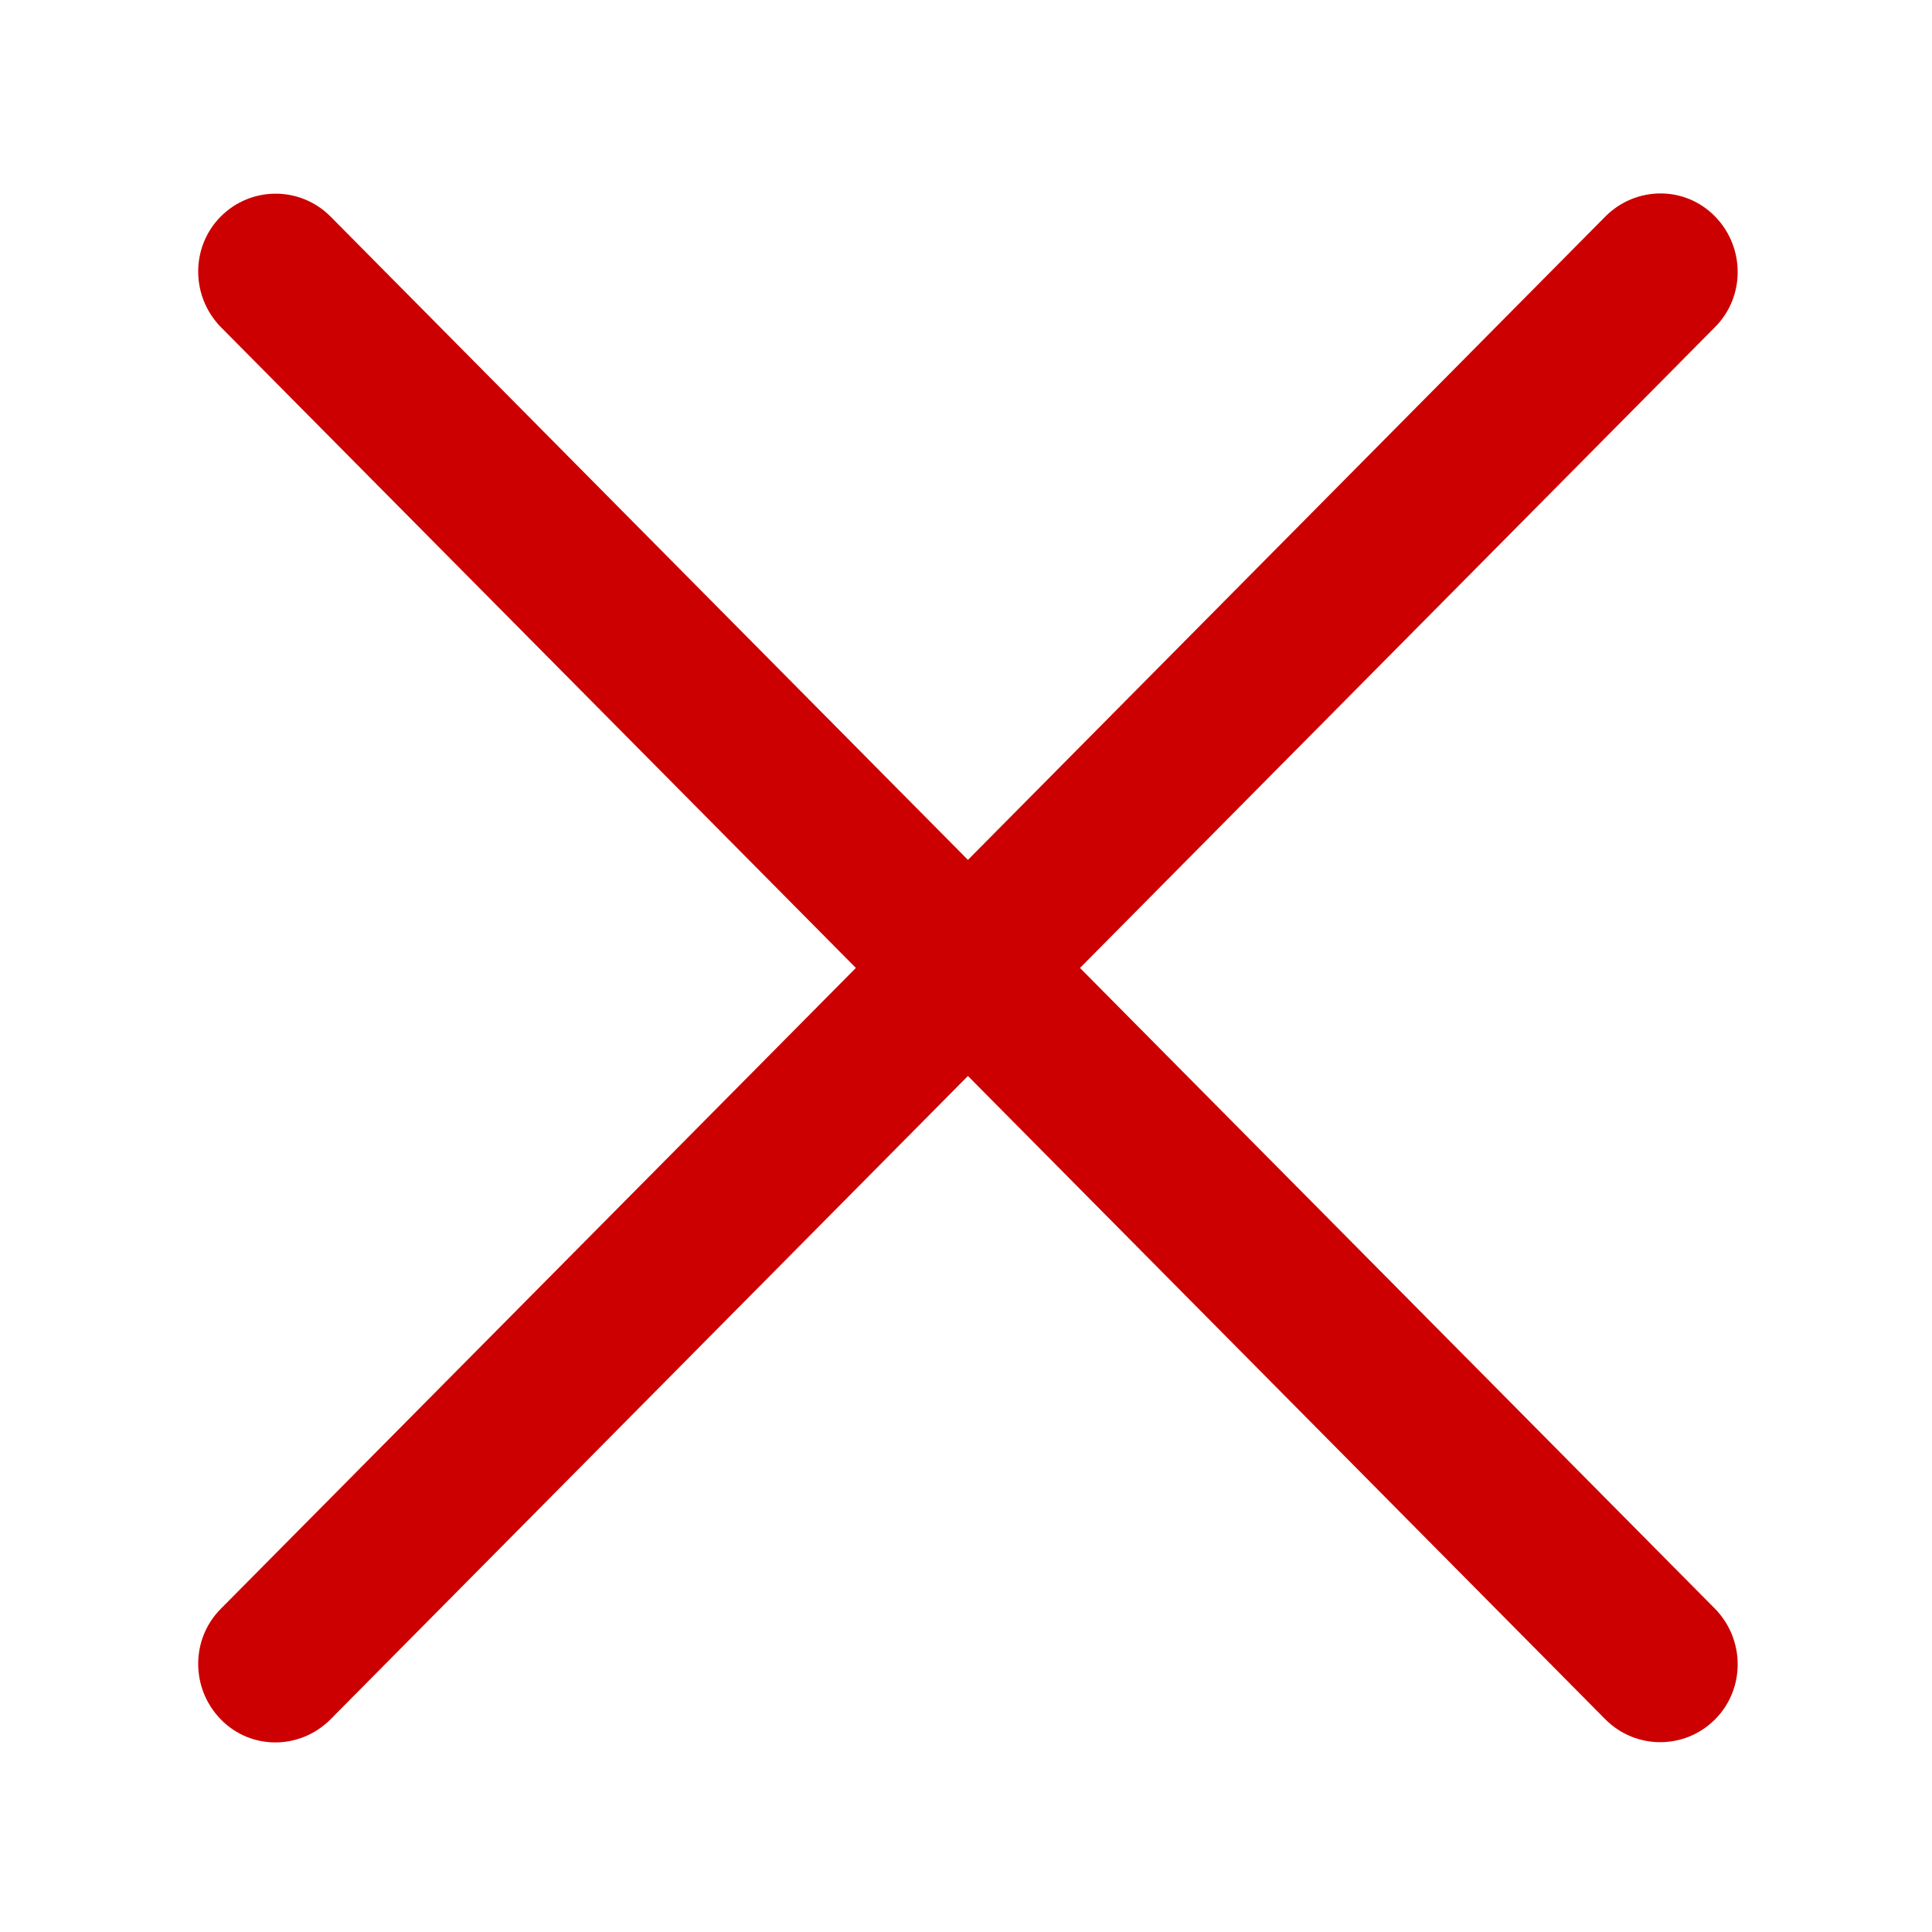 <?xml version="1.0" encoding="utf-8"?>
<!-- Generator: Adobe Illustrator 22.0.1, SVG Export Plug-In . SVG Version: 6.00 Build 0)  -->
<svg version="1.1" id="Layer_1" xmlns="http://www.w3.org/2000/svg" xmlns:xlink="http://www.w3.org/1999/xlink" x="0px" y="0px"
	 viewBox="0 0 300 300" style="enable-background:new 0 0 300 300;" xml:space="preserve">
<style type="text/css">
	.st0{fill:#CC0000;}
</style>
<g>
	<g id="Last_Page">
		<path class="st0" d="M51.3,33.6c-4.7-4.7-12.3-4.7-17,0s-4.7,12.4,0,17.2l98.6,99.5l-98.6,99.5c-4.7,4.7-4.7,12.4,0,17.2
			s12.3,4.7,17,0l107.1-108.1c2.6-2.6,3.6-5.9,3.4-9.5c-0.2-2.8-1.4-5.7-3.4-7.7L51.3,33.6z"/>
	</g>
</g>
<g>
	<g id="Last_Page_1_">
		<path class="st0" d="M249.3,267c4.7,4.7,12.3,4.7,17,0c4.7-4.7,4.7-12.4,0-17.2l-98.6-99.5l98.6-99.5c4.7-4.7,4.7-12.4,0-17.2
			c-4.7-4.8-12.3-4.7-17,0L142.2,141.7c-2.6,2.6-3.6,5.9-3.4,9.5c0.2,2.8,1.4,5.7,3.4,7.7L249.3,267z"/>
	</g>
</g>
</svg>

